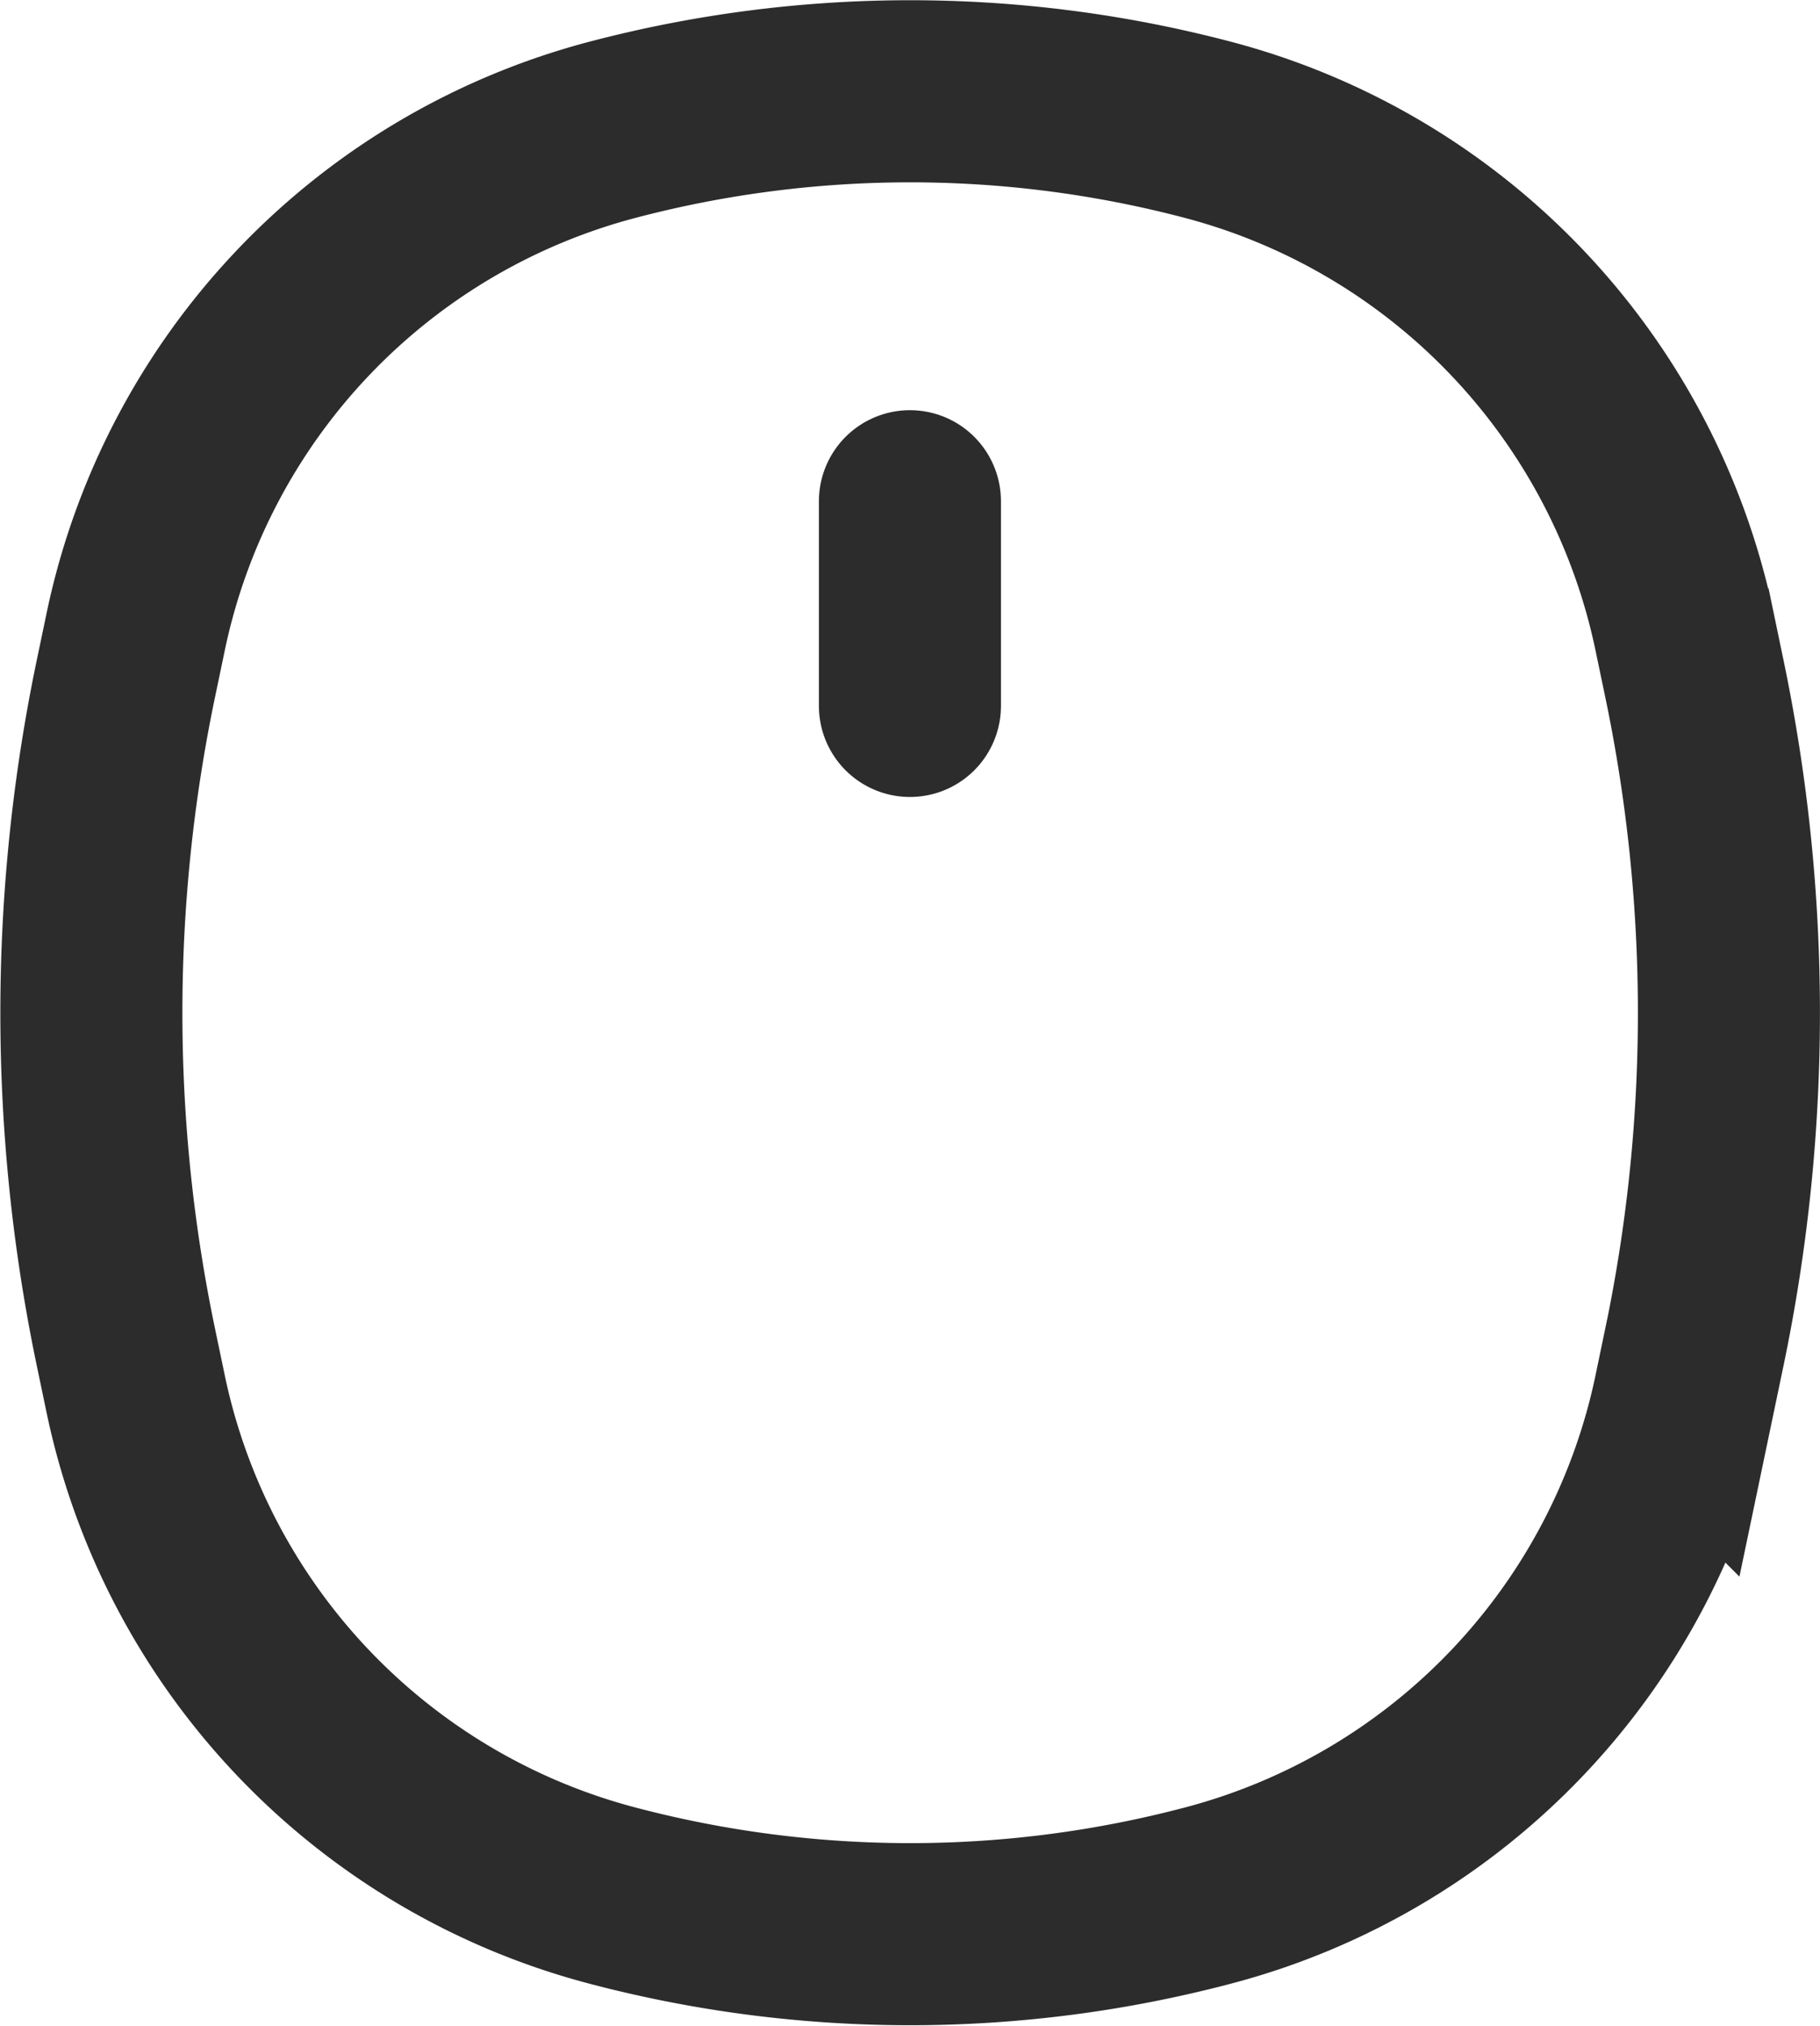 <svg xmlns="http://www.w3.org/2000/svg" width="24.994" height="27.813" viewBox="0 0 24.994 27.813">
  <g id="mouse" transform="translate(-862.995 -859.49)">
    <path id="Контур_224" data-name="Контур 224" d="M751.144,397.76a9.033,9.033,0,0,1-6.538-6.894l-.134-.641a22.445,22.445,0,0,1,0-9.159l.134-.641a9.037,9.037,0,0,1,6.538-6.9,16.069,16.069,0,0,1,8.2,0,9.037,9.037,0,0,1,6.538,6.9l.134.641a22.445,22.445,0,0,1,0,9.159l-.134.641a9.033,9.033,0,0,1-6.538,6.894A16.04,16.04,0,0,1,751.144,397.76Z" transform="translate(120.25 487.75)" fill="none" stroke="#2c2c2c" stroke-width="2.5"/>
    <path id="Контур_225" data-name="Контур 225" d="M752,377v2.81" transform="translate(123.491 489.371)" fill="none" stroke="#2c2c2c" stroke-linecap="round" stroke-width="2.5"/>
  </g>
</svg>
